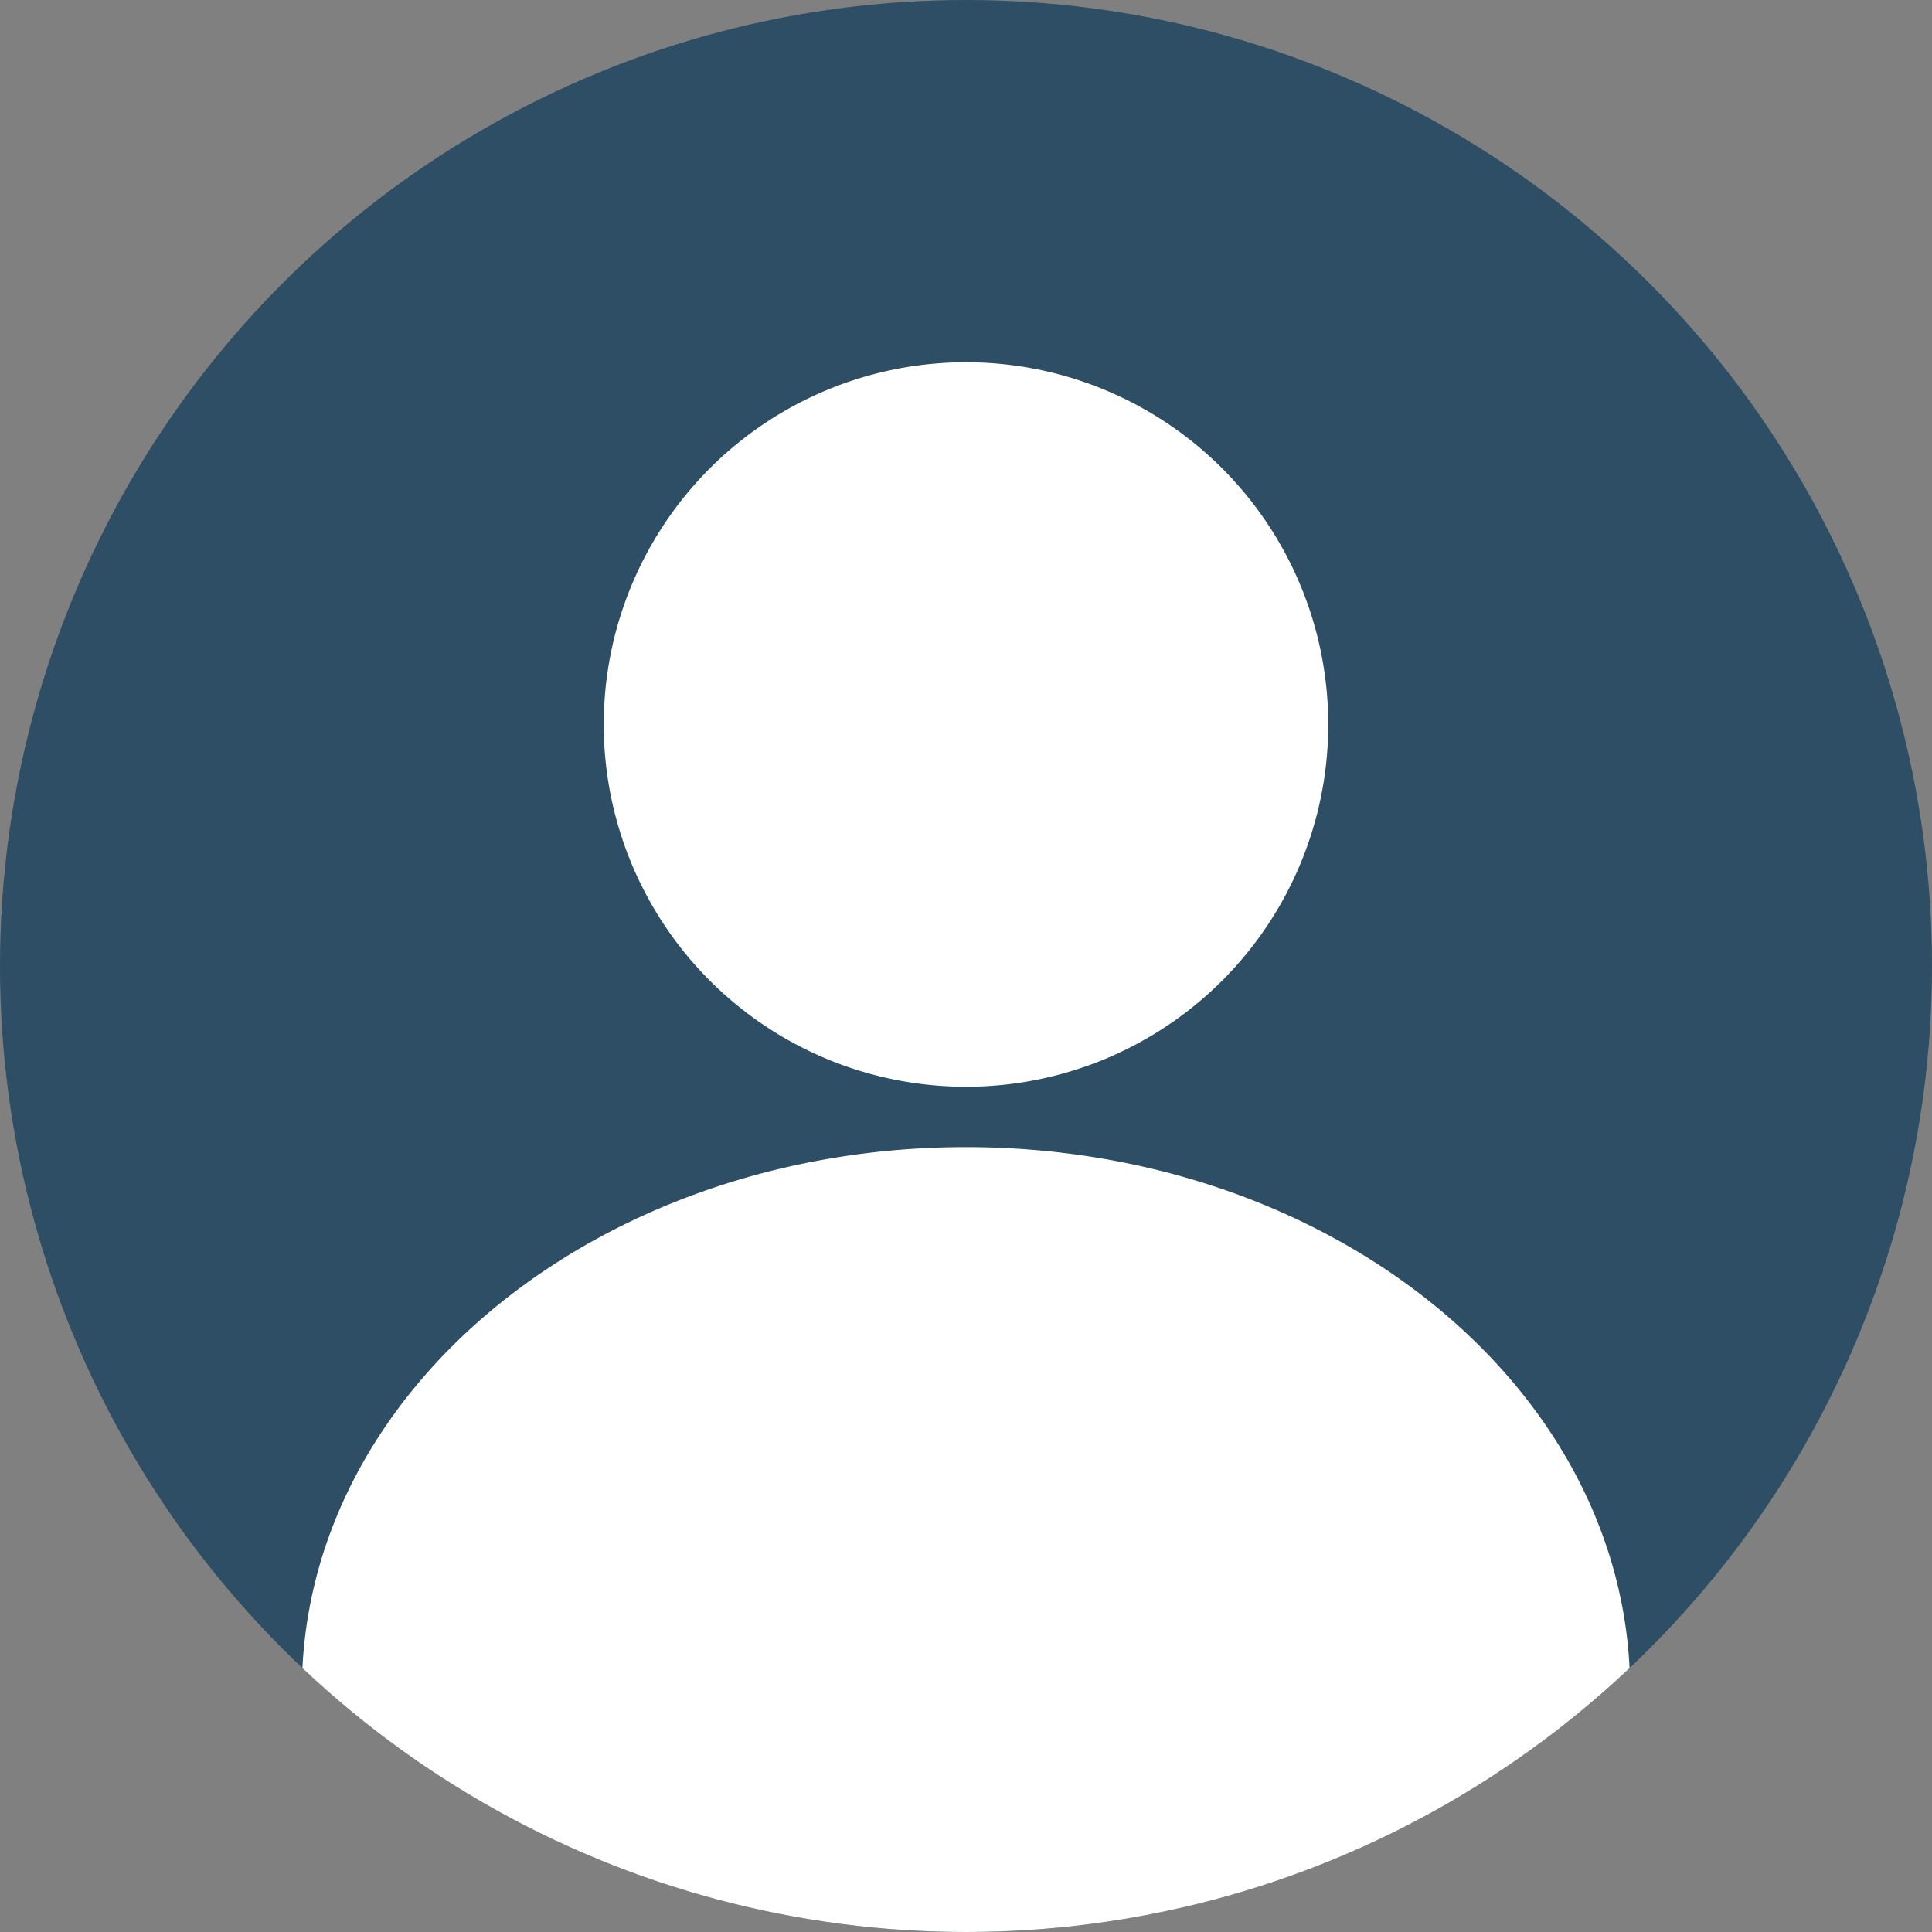 <svg xmlns="http://www.w3.org/2000/svg" width="32" height="32" viewBox="0 0 32 32"><rect x="0" y="0" width="32" height="32" fill="#808080" stroke="none"/><defs><clipPath id="a"><circle cx="16" cy="16" r="16" fill="#2d4e64"/></clipPath><clipPath id="c"><rect width="32" height="32"/></clipPath></defs><g id="b" clip-path="url(#c)"><circle cx="16" cy="16" r="16" fill="#2d4e64"/><g clip-path="url(#a)"><path d="M-50-1021c0-4.971,4.926-9,11-9s11,4.029,11,9-4.925,9-11,9S-50-1016.03-50-1021Zm5-16a6,6,0,0,1,6-6,6,6,0,0,1,6,6,6,6,0,0,1-6,6A6,6,0,0,1-45-1037Z" transform="translate(55 1049)" fill="#fff"/></g></g></svg>

